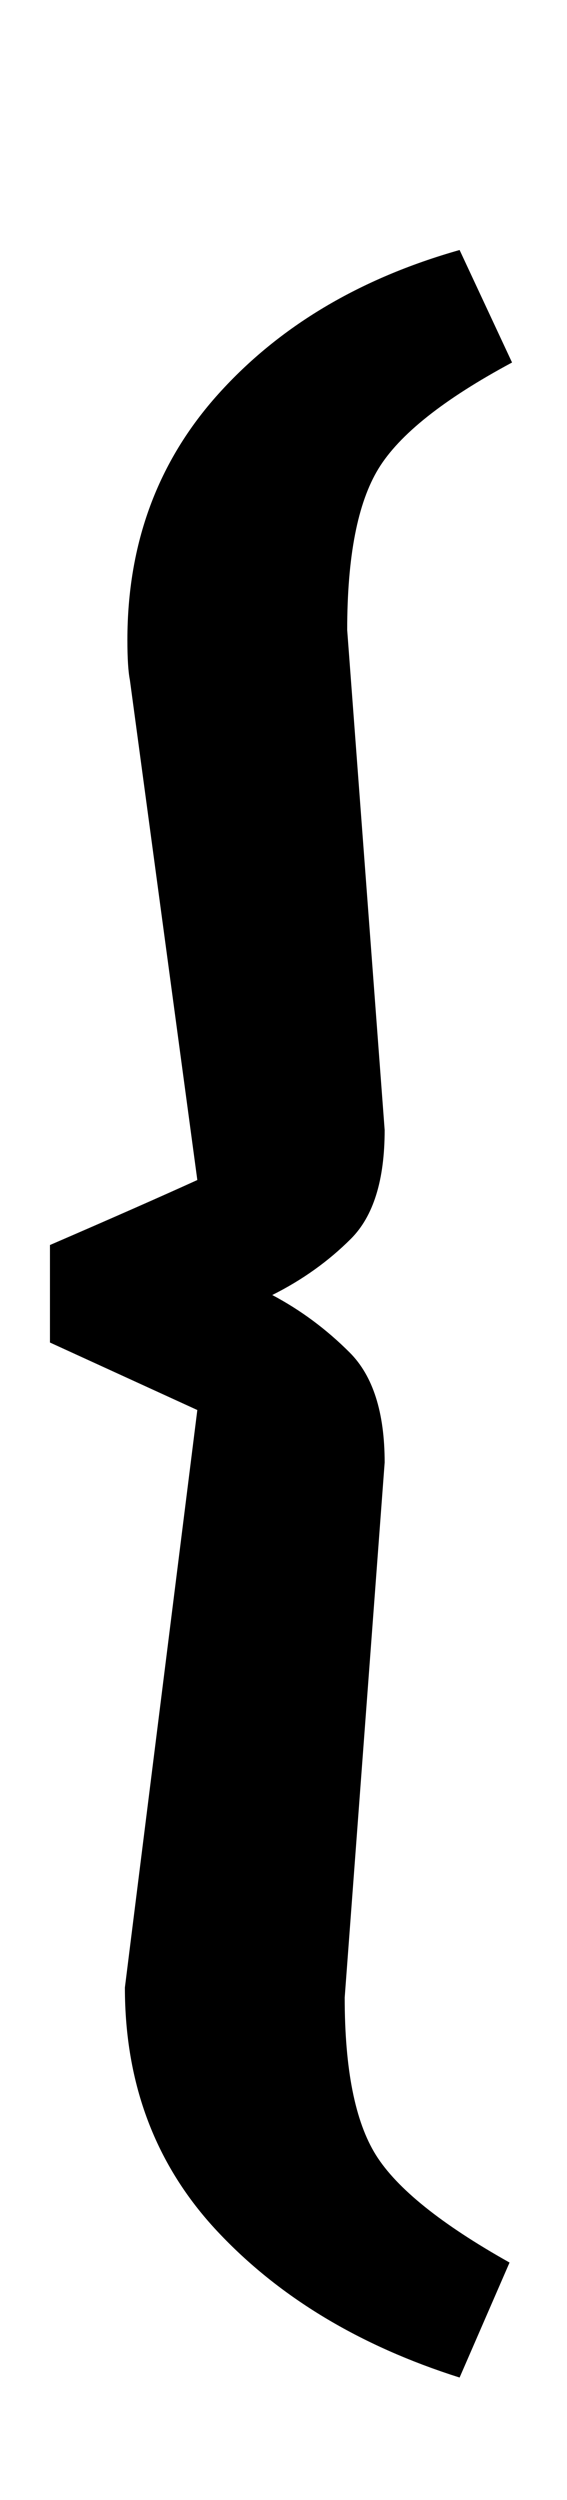 <?xml version="1.0" standalone="no"?>
<!DOCTYPE svg PUBLIC "-//W3C//DTD SVG 1.1//EN" "http://www.w3.org/Graphics/SVG/1.1/DTD/svg11.dtd" >
<svg xmlns="http://www.w3.org/2000/svg" xmlns:xlink="http://www.w3.org/1999/xlink" version="1.1" viewBox="-10 0 227 1000">
  <g transform="matrix(1 0 0 -1 0 800)">
   <path fill="currentColor"
d="M77 -92.5q-37 39.5 -37 97.5l2 16l27 215l-59 27v39q37 16 59 26l-27 200q-1 5 -1 16q0 58 36.5 98.5t96.5 57.5l21 -45q-41 -22 -53.5 -42.5t-12.5 -64.5l15 -200q0 -30 -13.5 -43.5t-31.5 -22.5q17 -9 31 -23t14 -44l-16 -214q0 -43 12.5 -63t53.5 -43l-20 -46
q-60 19 -97 58.5z" />
  </g>

</svg>
